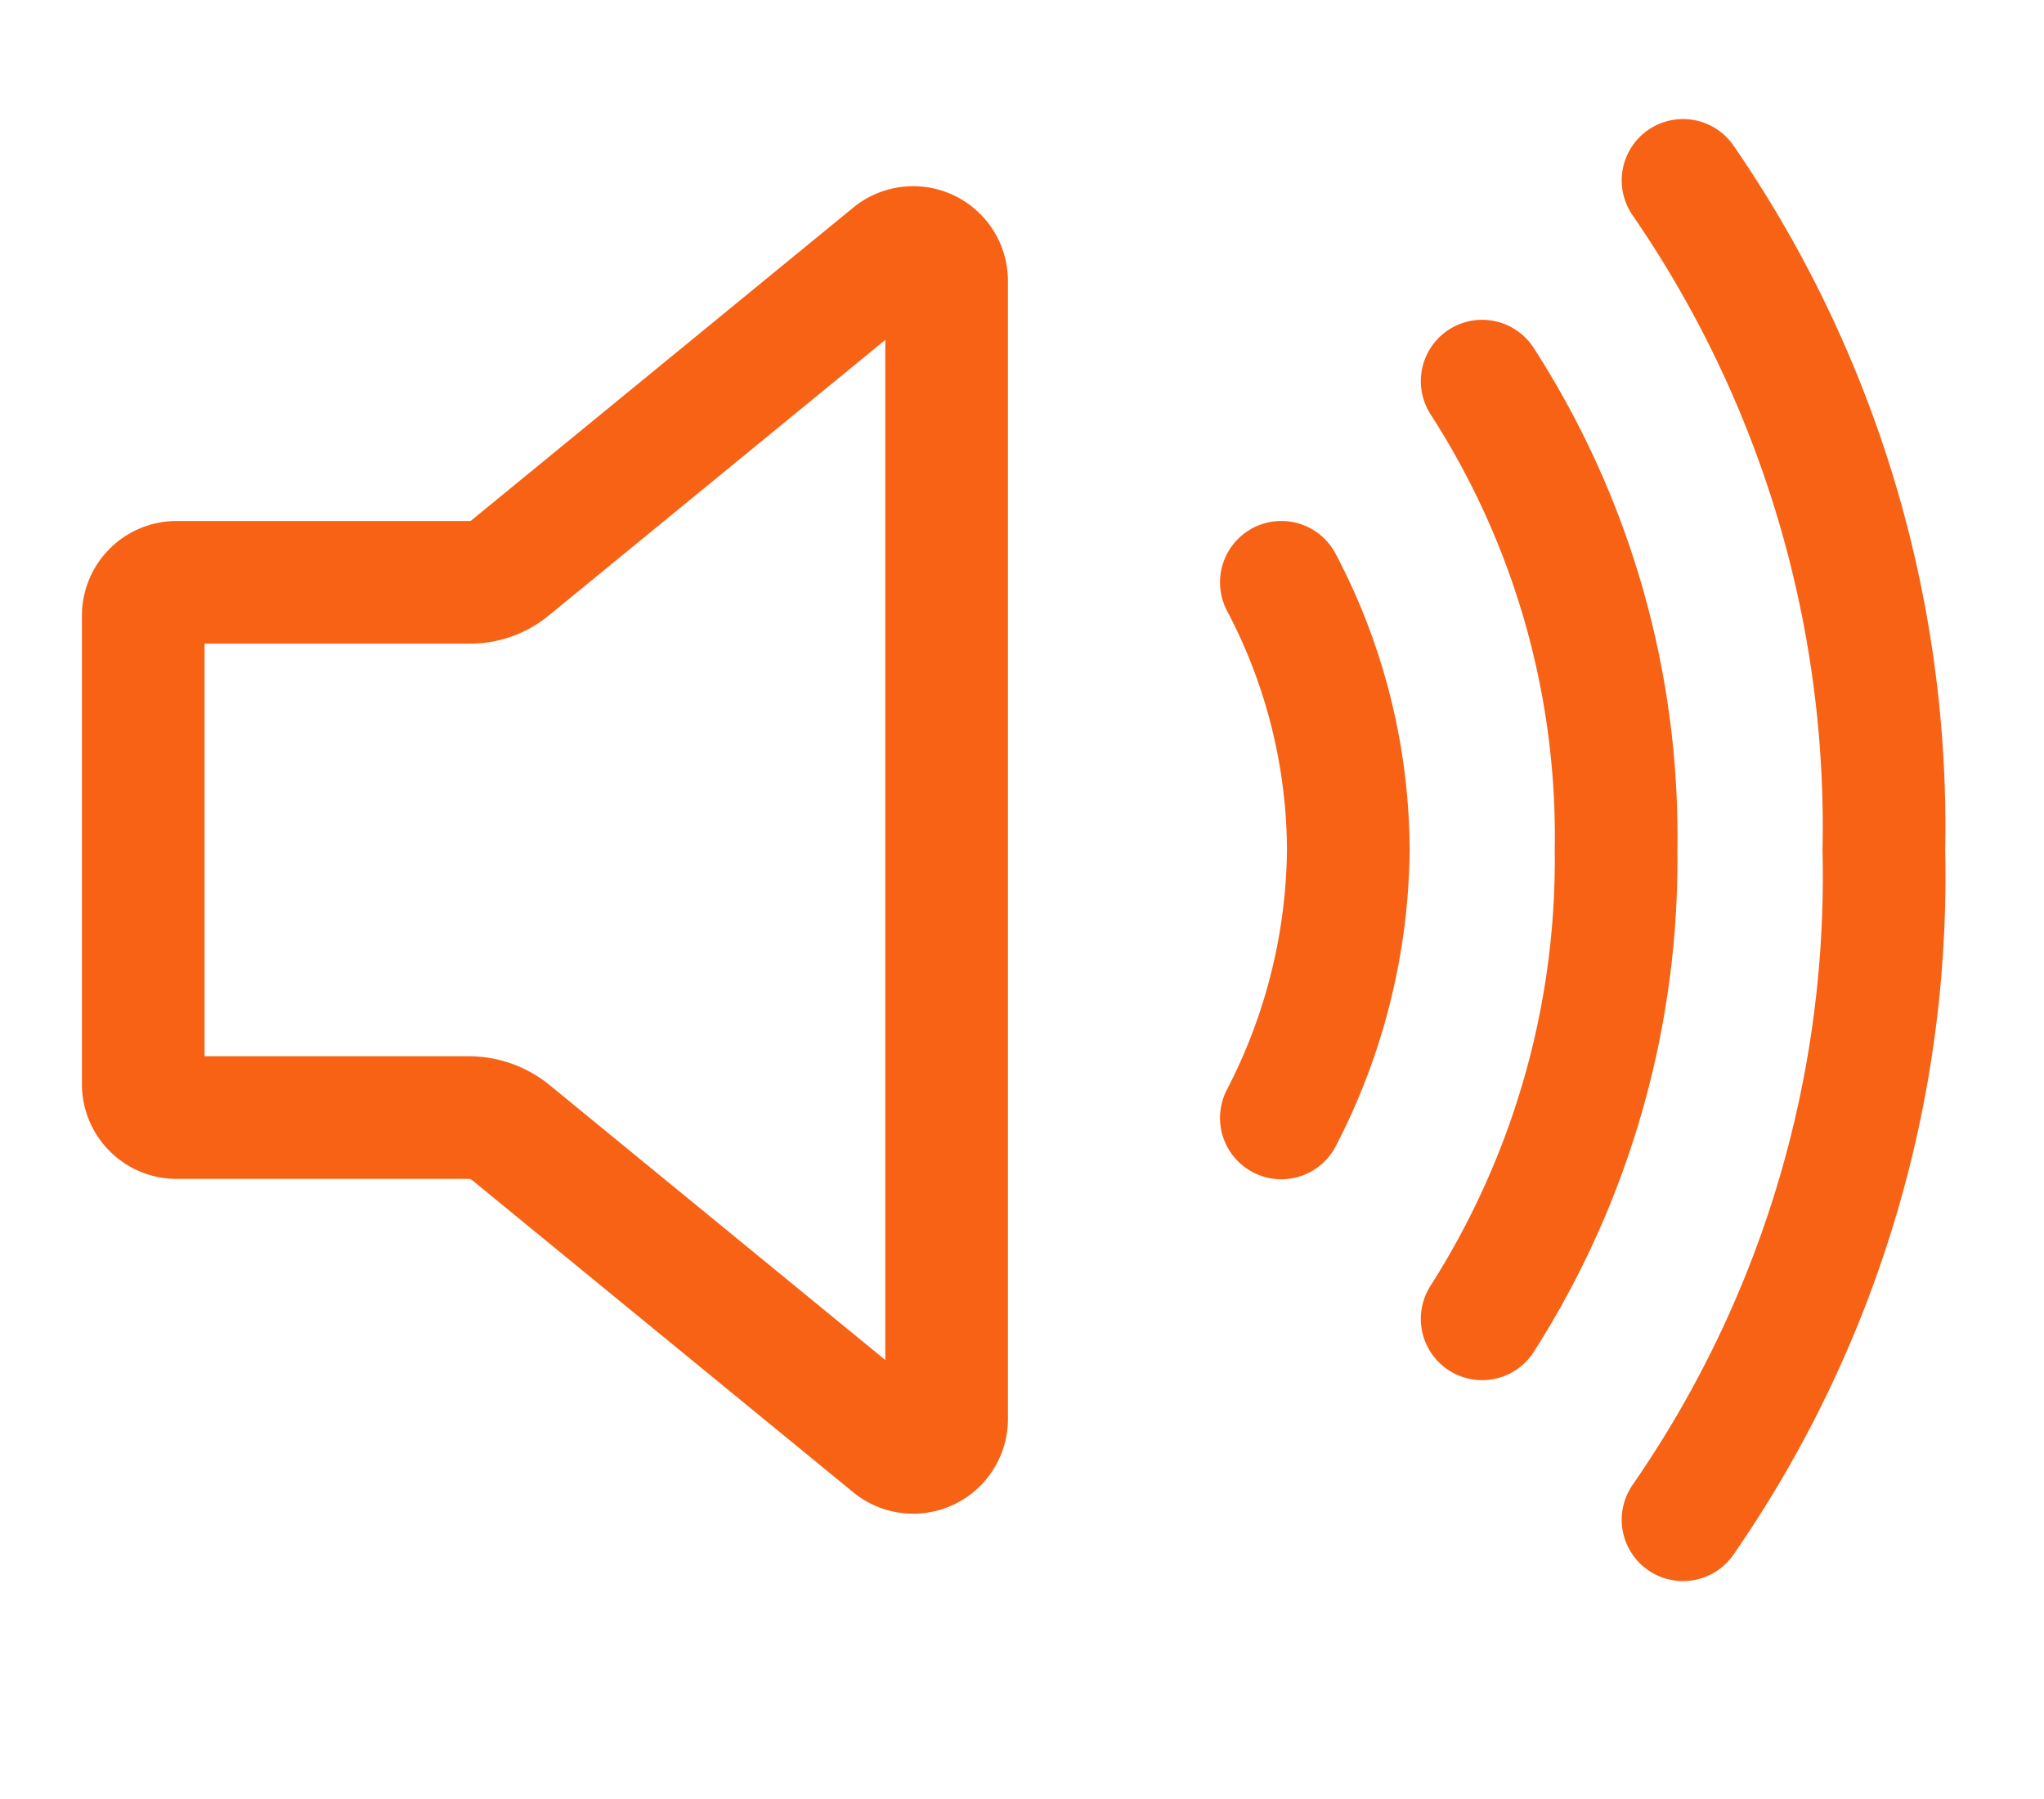 <svg xmlns="http://www.w3.org/2000/svg" xmlns:xlink="http://www.w3.org/1999/xlink" width="25" height="22" viewBox="0 0 25 22">
  <defs>
    <clipPath id="clip-path">
      <rect id="Rectangle_12" data-name="Rectangle 12" width="25" height="22" transform="translate(-15570.058 520.942)" fill="#f76215"/>
    </clipPath>
  </defs>
  <g id="Sound_on" data-name="Sound  on" transform="translate(15570.058 -520.942)" clip-path="url(#clip-path)">
    <g id="volume-high-outline" transform="translate(-15568.306 523.15)">
      <path id="Path_10246" data-name="Path 10246" d="M9.349,16.595H5.767A.409.409,0,0,0,5.357,17v5.732a.409.409,0,0,0,.409.409H9.331a.815.815,0,0,1,.519.181l4.681,3.833a.409.409,0,0,0,.652-.329V12.91a.409.409,0,0,0-.652-.329L9.85,16.414a.768.768,0,0,1-.5.181Z" transform="translate(-5.357 -11.682)" fill="none" stroke="#f76215" stroke-linecap="round" stroke-linejoin="round" stroke-width="1.5"/>
      <path id="Path_10247" data-name="Path 10247" d="M35.714,27.979a7.26,7.26,0,0,0,.819-3.275,7.073,7.073,0,0,0-.819-3.275" transform="translate(-21.794 -16.516)" fill="none" stroke="#f76215" stroke-linecap="round" stroke-linejoin="round" stroke-width="1.5"/>
      <path id="Path_10248" data-name="Path 10248" d="M41.071,27.535A10.439,10.439,0,0,0,42.709,21.8a10.265,10.265,0,0,0-1.638-5.732" transform="translate(-24.695 -13.615)" fill="none" stroke="#f76215" stroke-linecap="round" stroke-linejoin="round" stroke-width="1.5"/>
      <path id="Path_10249" data-name="Path 10249" d="M46.429,27.091A13.809,13.809,0,0,0,48.885,18.9a13.924,13.924,0,0,0-2.456-8.188" transform="translate(-27.596 -10.714)" fill="none" stroke="#f76215" stroke-linecap="round" stroke-linejoin="round" stroke-width="1.5"/>
    </g>
  </g>
</svg>
